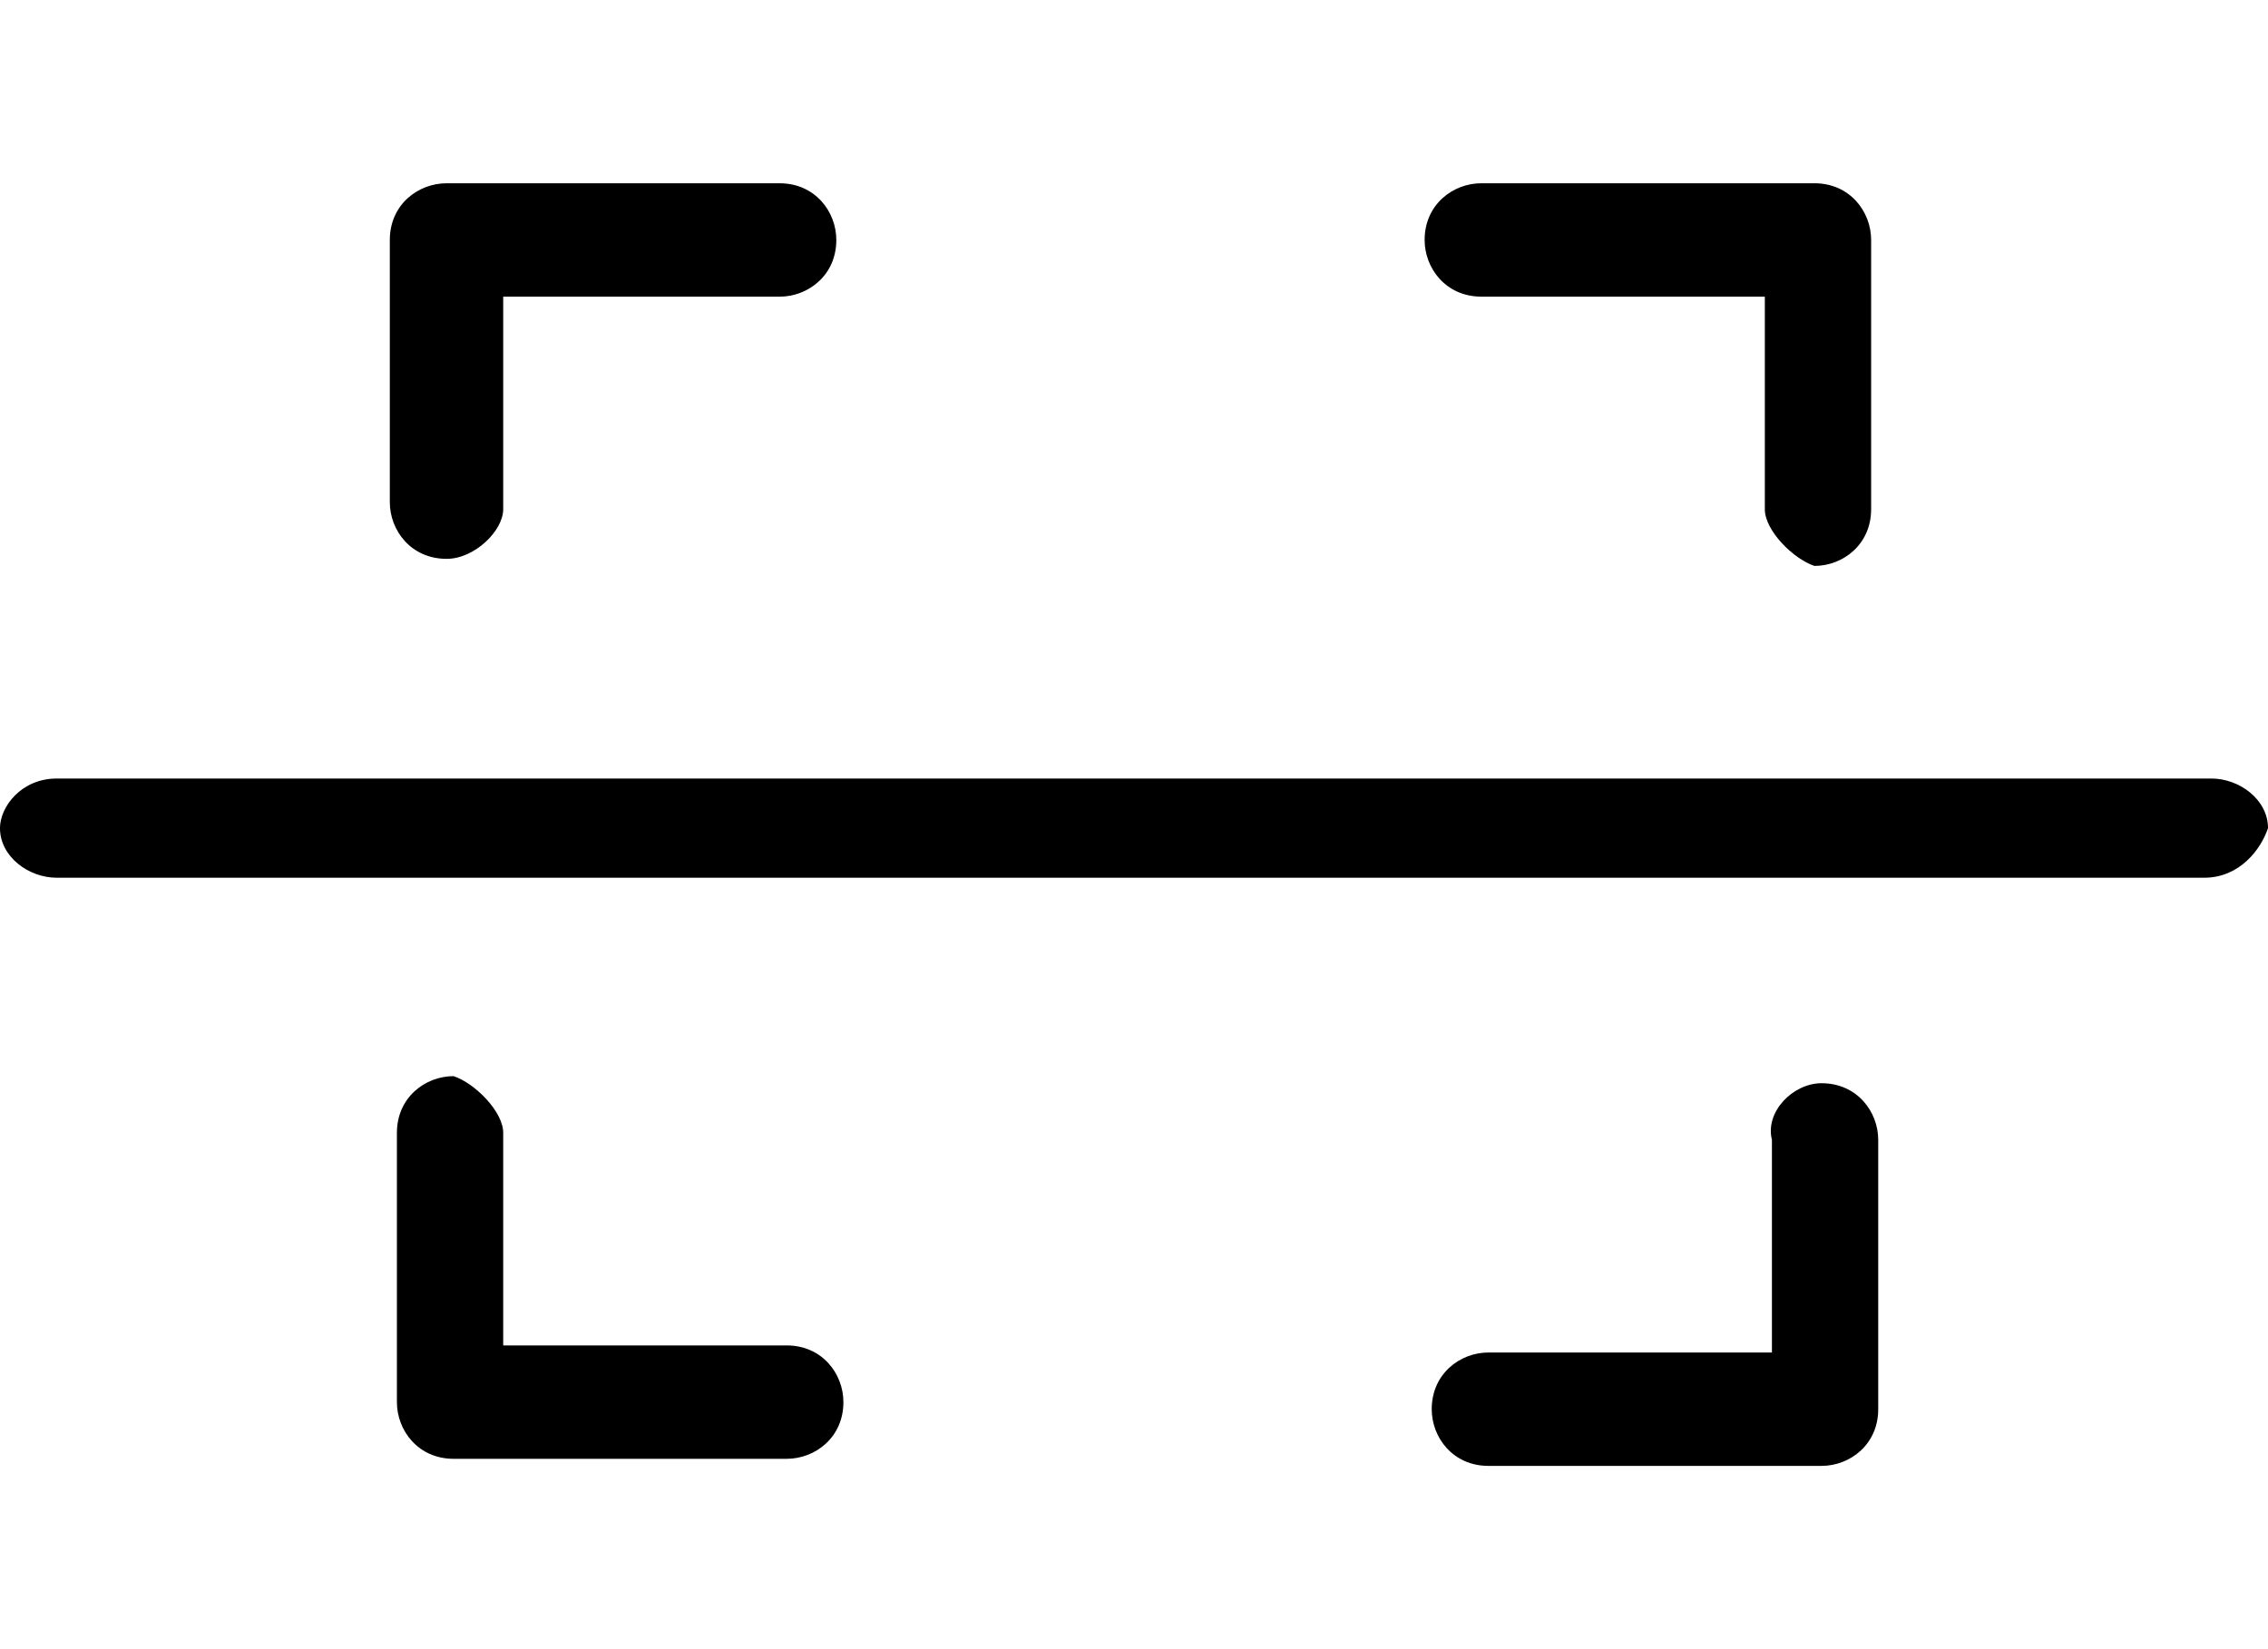<!-- Generated by IcoMoon.io -->
<svg version="1.1" xmlns="http://www.w3.org/2000/svg" width="1408" height="1024" viewBox="0 0 1408 1024">
<title></title>
<g id="icomoon-ignore">
</g>
<path fill="#000" d="M277.204 346.993c-22.001 0-35.202-17.603-35.202-35.202v-162.788c0-22.001 17.603-35.202 35.202-35.202h206.791c22.001 0 35.202 17.603 35.202 35.202 0 22.001-17.603 35.202-35.202 35.202h-171.598v132.002c0 13.202-17.603 30.798-35.202 30.798z"></path>
<path fill="#000" d="M1130.821 672.593c22.001 0 35.202 17.603 35.202 35.202v167.203c0 22.001-17.603 35.202-35.202 35.202h-206.791c-22.001 0-35.202-17.603-35.202-35.202 0-22.001 17.603-35.202 35.202-35.202h176.002v-132.002c-4.412-17.603 13.202-35.202 30.798-35.202z"></path>
<path fill="#000" d="M312.396 703.4v132.002h176.002c22.001 0 35.202 17.603 35.202 35.202 0 22.001-17.603 35.202-35.202 35.202h-206.791c-22.001 0-35.202-17.603-35.202-35.202v-167.203c0-22.001 17.603-35.202 35.202-35.202 13.202 4.412 30.798 22.001 30.798 35.202z"></path>
<path fill="#000" d="M1095.628 316.192v-132.002h-176.002c-22.001 0-35.202-17.603-35.202-35.202 0-22.001 17.603-35.202 35.202-35.202h206.791c22.001 0 35.202 17.603 35.202 35.202v167.203c0 22.001-17.603 35.202-35.202 35.202-13.202-4.412-30.798-22.001-30.798-35.202z"></path>
<path fill="#000" d="M1368.415 544.995h-1333.221c-17.603 0-35.202-13.202-35.202-30.798 0-13.202 13.202-30.798 35.202-30.798h1337.613c17.603 0 35.202 13.202 35.202 30.798-4.412 13.202-17.603 30.798-39.59 30.798z"></path>
</svg>
